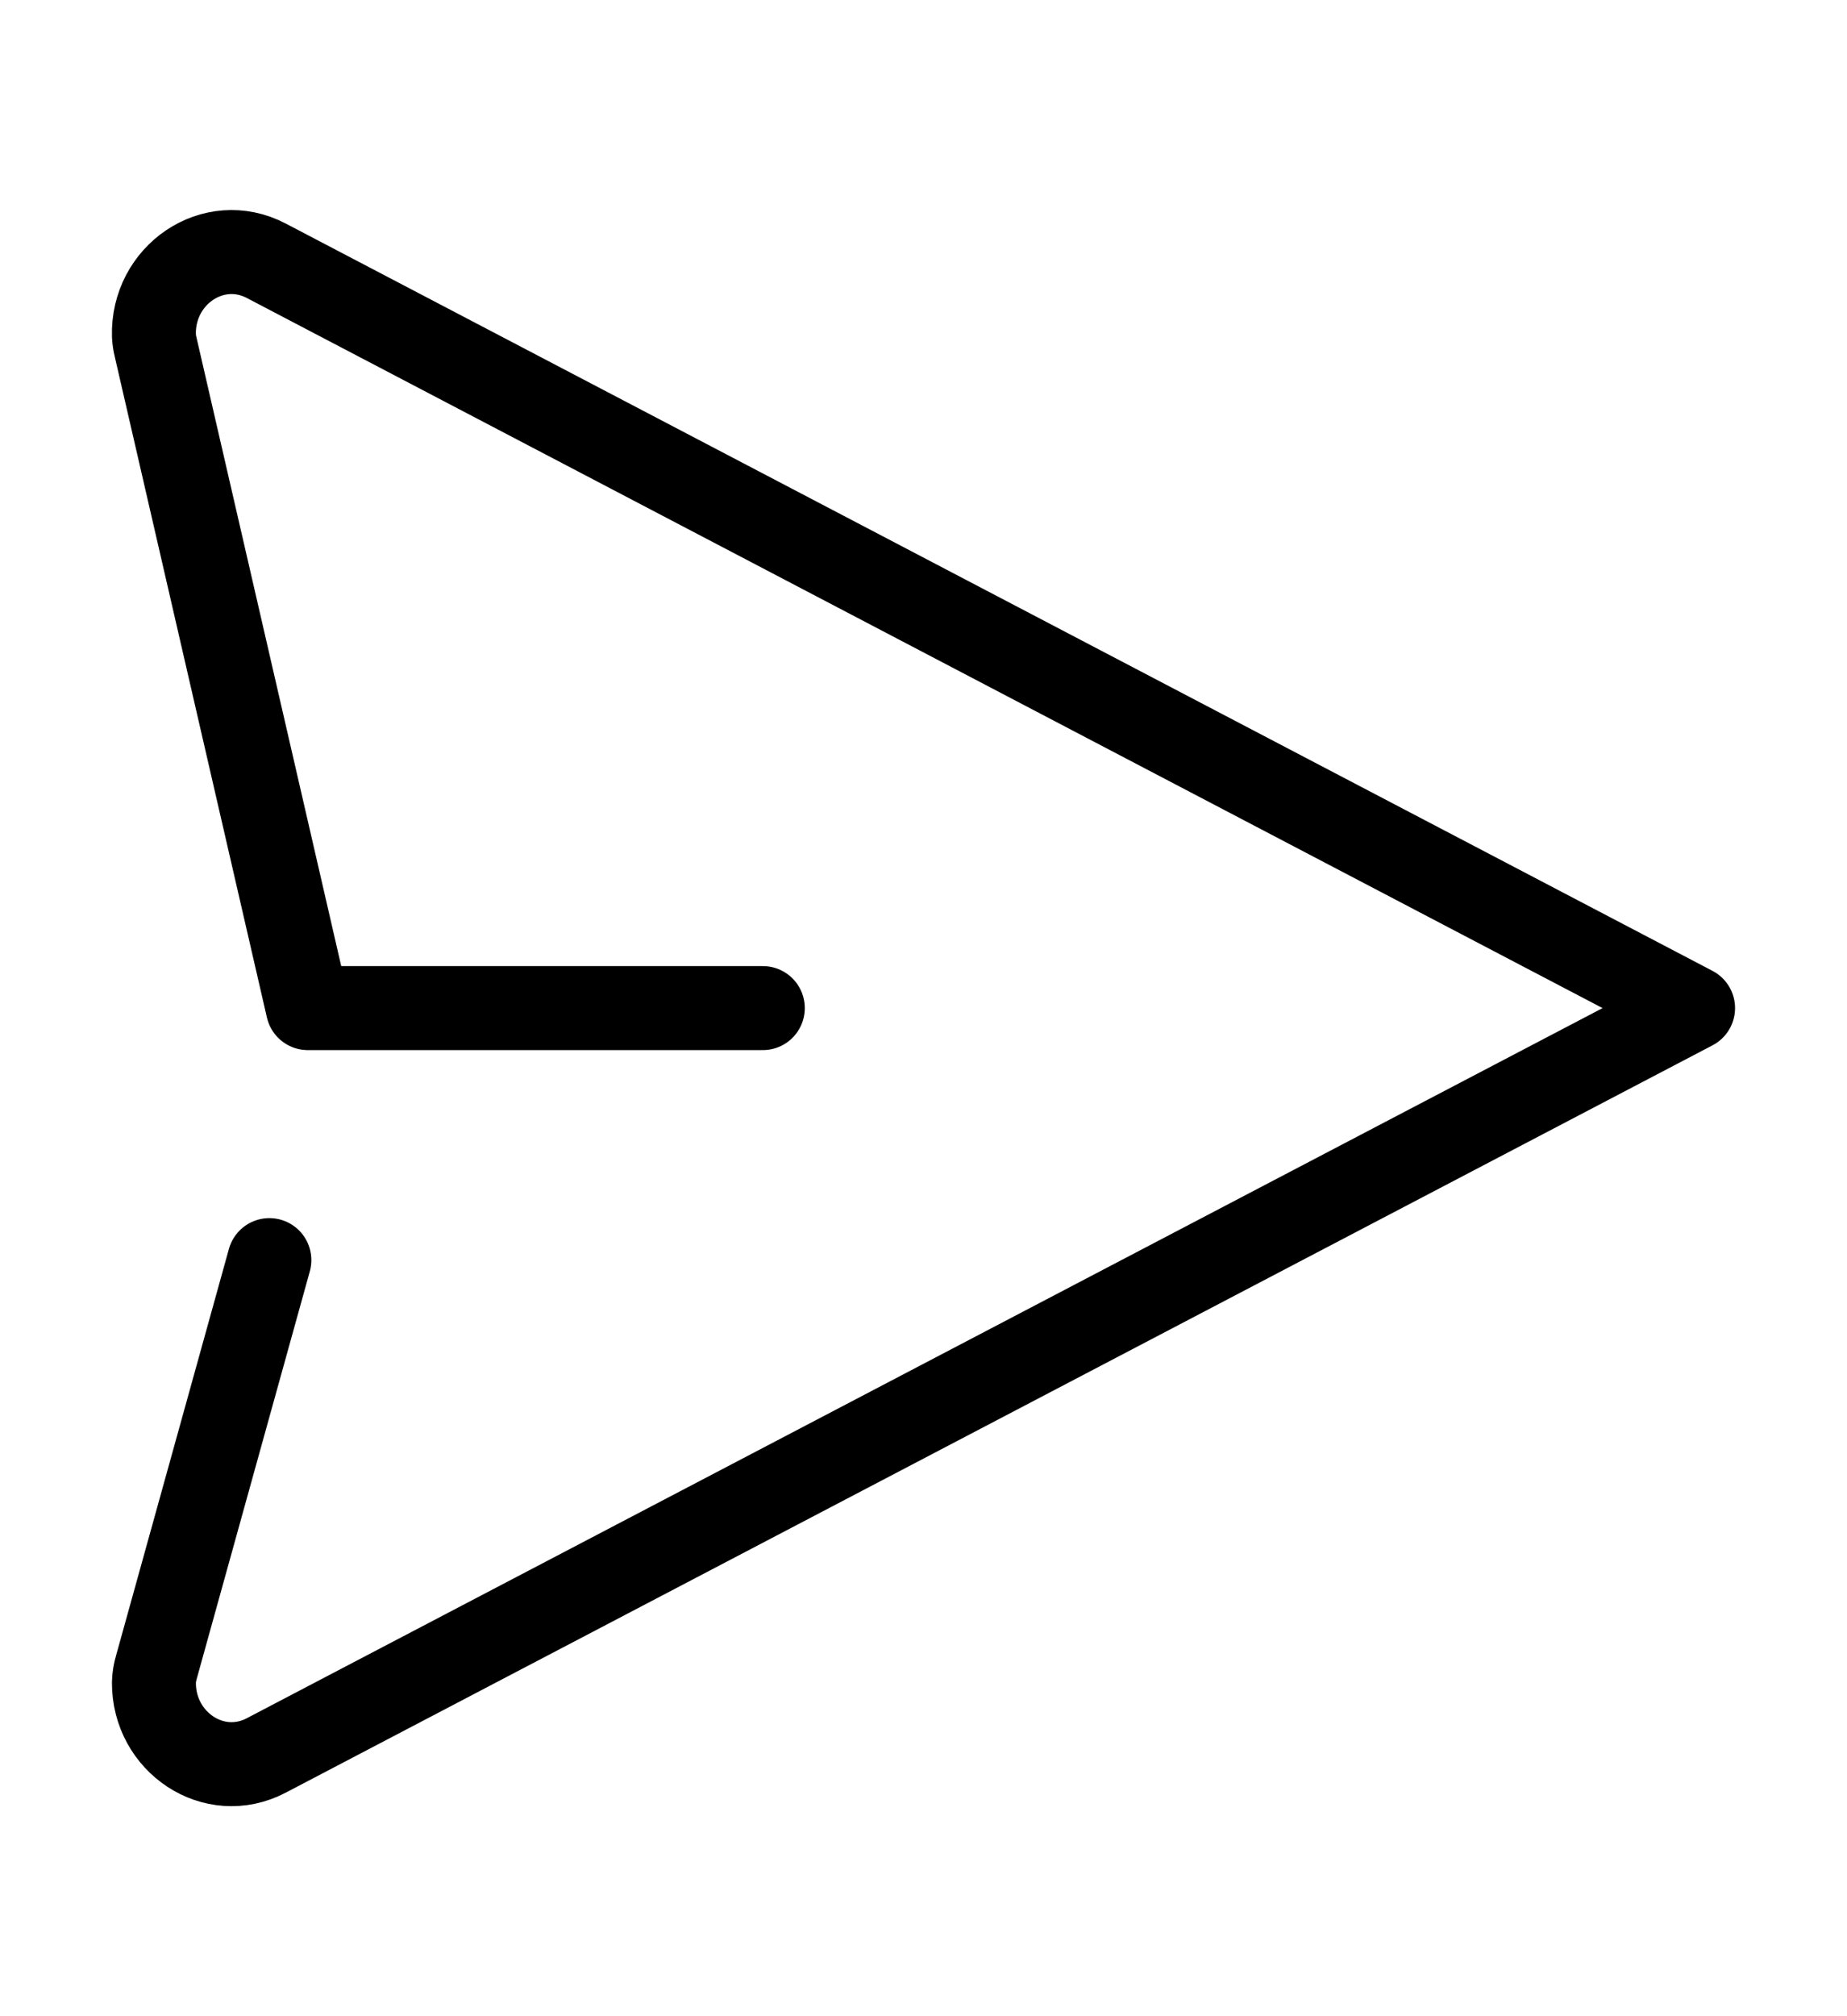 <svg width="44" height="48" viewBox="0 0 44 48" fill="none" xmlns="http://www.w3.org/2000/svg">
<path d="M18.172 24H7.333L3.709 8.27C3.686 8.179 3.672 8.085 3.667 7.99C3.626 6.548 5.082 5.548 6.343 6.208L40.333 24L6.343 41.792C5.097 42.446 3.659 41.474 3.667 40.058C3.67 39.931 3.691 39.806 3.727 39.686L6.417 30" stroke="black" stroke-width="2" stroke-linecap="round" stroke-linejoin="round"/>
</svg>
